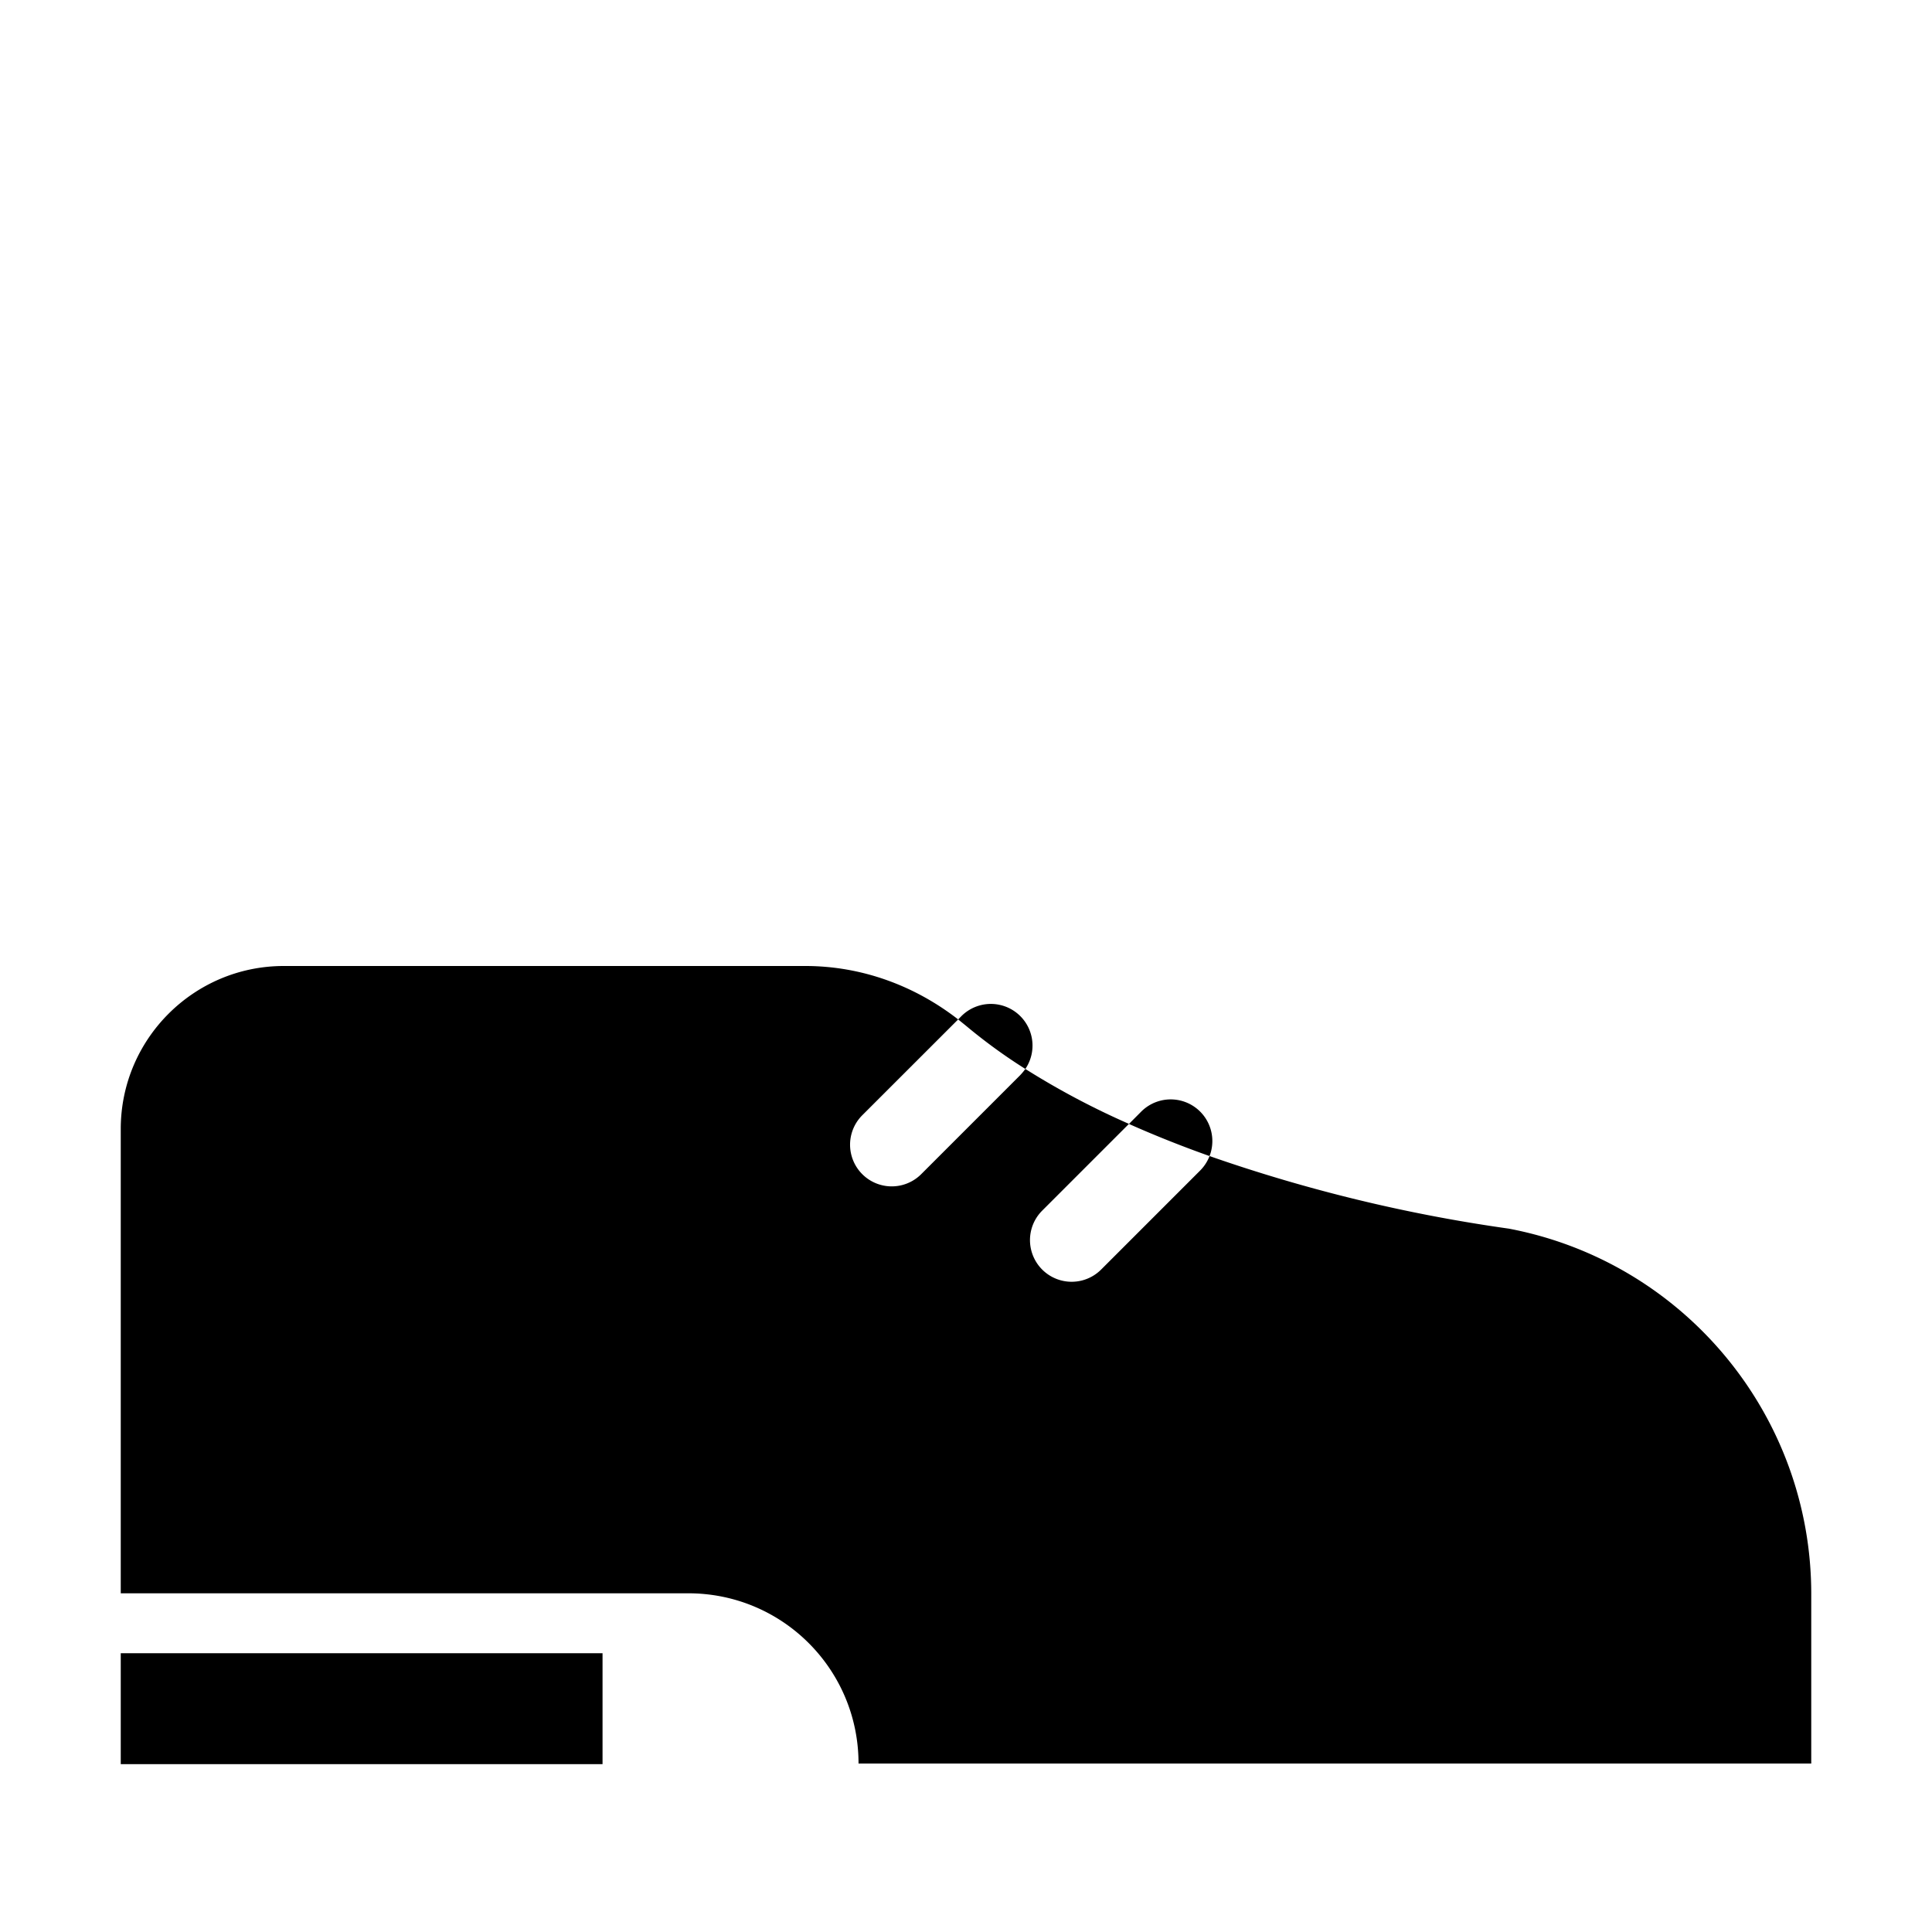 <svg xmlns="http://www.w3.org/2000/svg" width="3em" height="3em" viewBox="0 0 32 32"><g fill="currentColor"><path d="M2 18.7C2 17.21 3.21 16 4.7 16h8.64c.924 0 1.803.32 2.53.885l-1.588 1.587a.69.69 0 1 0 .976.976l1.64-1.64a1 1 0 0 0 .085-.103a13 13 0 0 0 1.716.91l-1.437 1.437a.69.69 0 1 0 .976.976l1.64-1.64a.7.7 0 0 0 .156-.24a26 26 0 0 0 4.956 1.202c2.9.55 5.01 3.09 5.01 6.05v2.81H14.22c0-1.56-1.26-2.82-2.82-2.82H2z"/><path d="M20.034 19.148a.69.69 0 0 0-1.132-.736l-.203.204c.442.197.89.374 1.335.532m-3.051-1.443A9 9 0 0 1 16 16.99l-.13-.105l.052-.053a.69.69 0 0 1 1.061.873M2 27.383h7.98v1.837H2z"/></g></svg>